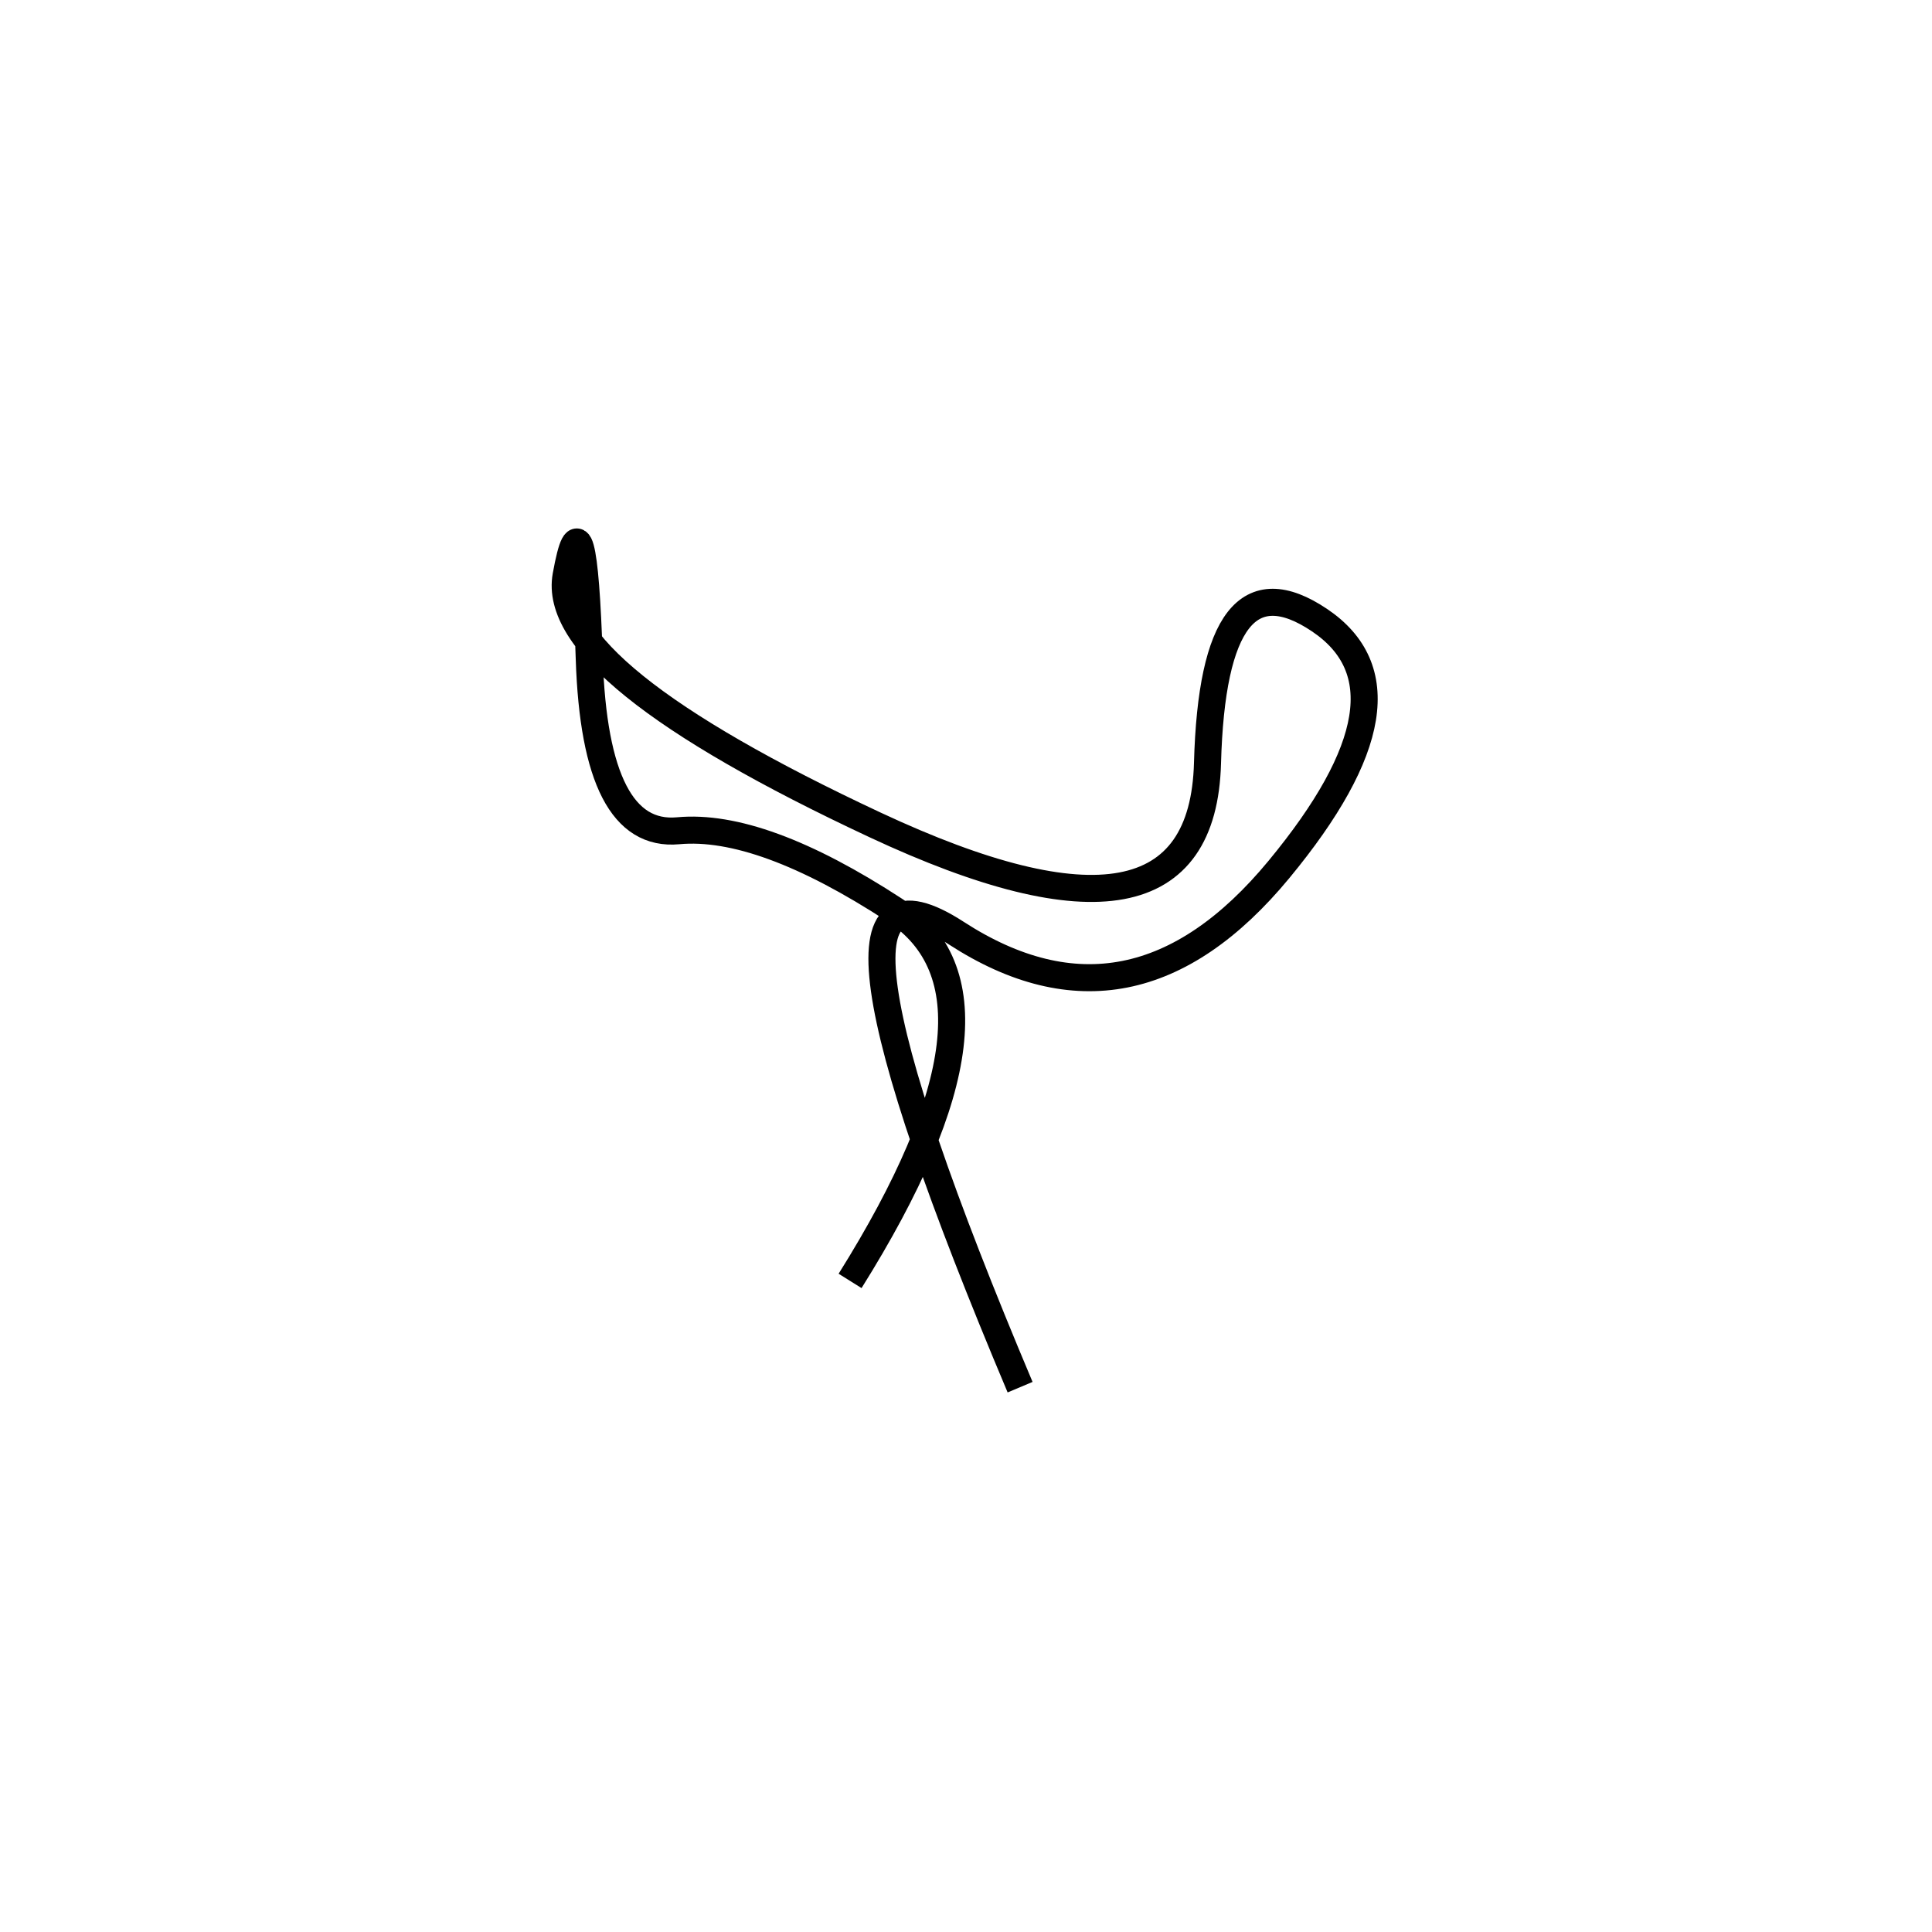 <svg xmlns="http://www.w3.org/2000/svg" viewBox="13 19 500 500"><rect x="-250" y="-250" width="1000" height="1000" fill="#fff"></rect><path d="M277 378 Q215 231 260.5 260.5 Q306 290 344 244 Q382 198 354.5 179.5 Q327 161 325.5 216.5 Q324 272 239.5 232.5 Q155 193 159.5 168 Q164 143 165.5 189.5 Q167 236 188.5 234 Q210 232 244.5 254.5 Q279 277 233 350.5" style="stroke:hsl(54, 87%, 53%); stroke-width:7px; fill: none;"></path></svg>